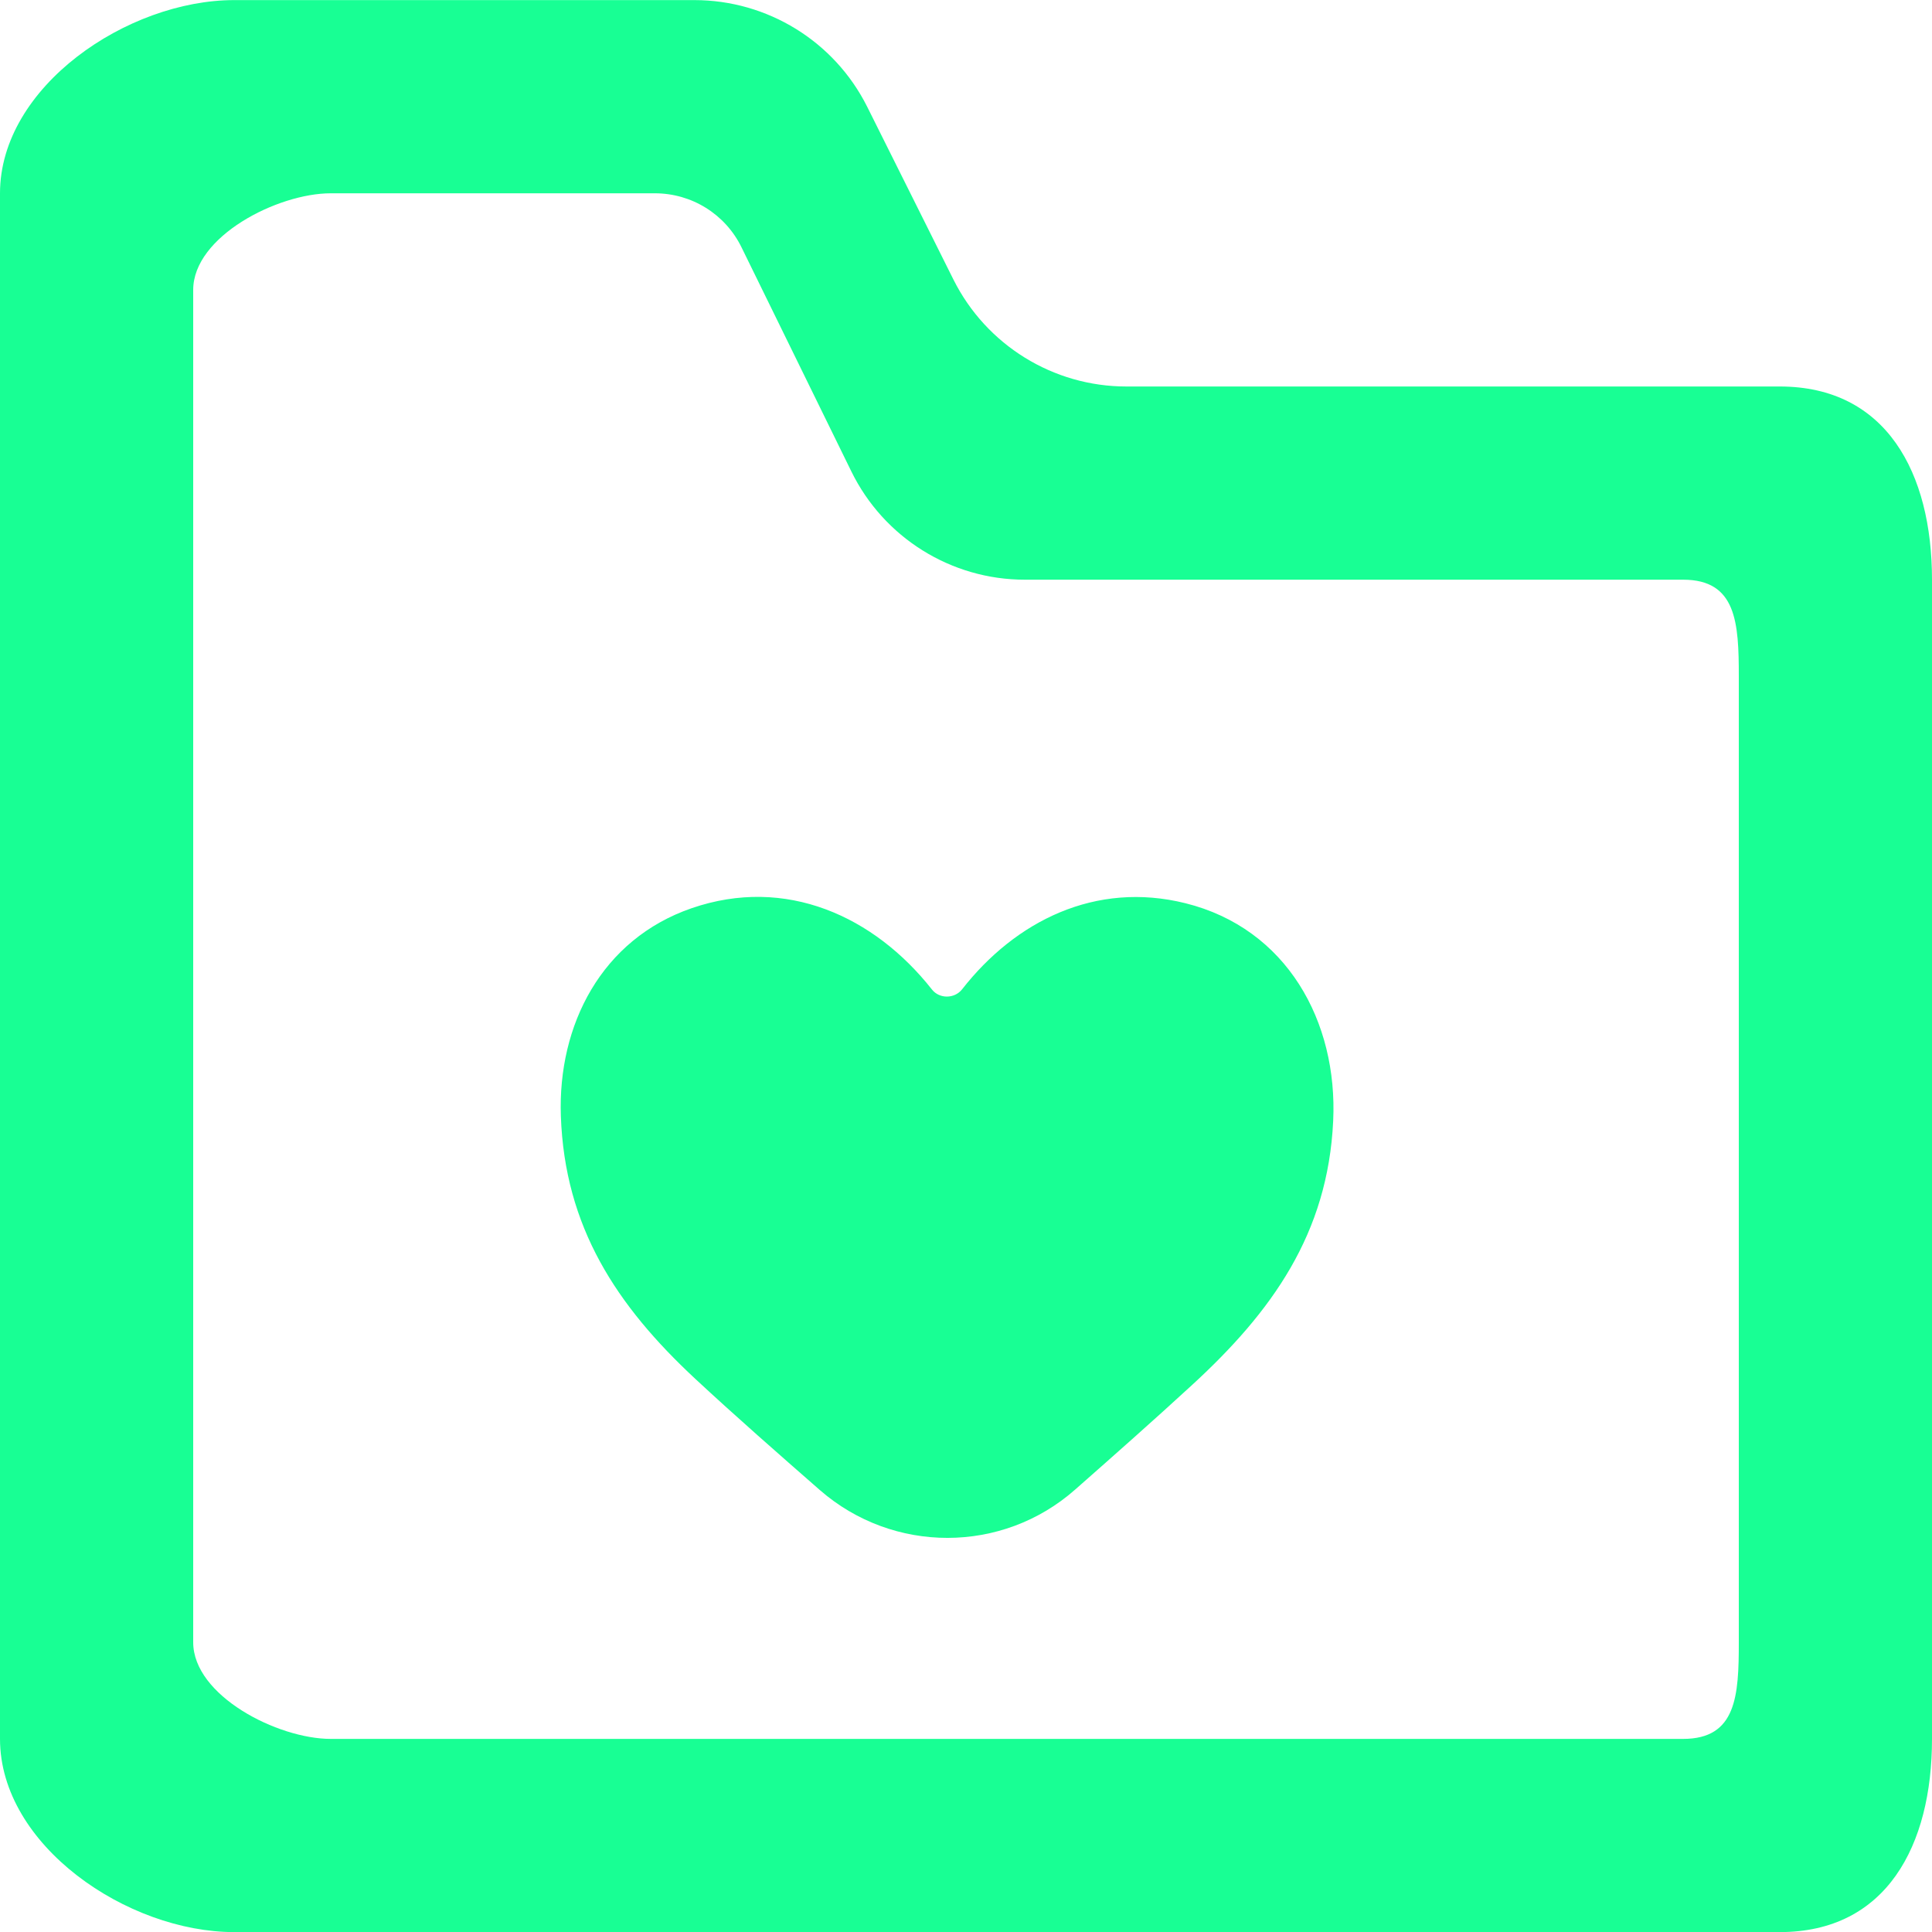 <?xml version="1.0" encoding="UTF-8" standalone="no"?>
<svg width="20px" height="20px" viewBox="0 0 20 20" version="1.1" xmlns="http://www.w3.org/2000/svg" xmlns:xlink="http://www.w3.org/1999/xlink">
    <!-- Generator: Sketch 3.8.1 (29687) - http://www.bohemiancoding.com/sketch -->
    <title>directory_love_favorite [#1619]</title>
    <desc>Created with Sketch.</desc>
    <defs></defs>
    <g id="Page-1" stroke="none" stroke-width="1" fill="none" fill-rule="evenodd">
        <g id="Dribbble-Dark-Preview" transform="translate(-140, -1839)" fill="#18FF94">
            <g id="icons" transform="translate(56, 160)">
                <path d="M97.801,1690.605 C97.746,1691.77 97.169,1692.578 96.333,1693.344 C95.937,1693.708 95.534,1694.064 95.13,1694.42 C94.376,1695.086 93.245,1695.086 92.487,1694.425 C92.054,1694.046 91.622,1693.668 91.201,1693.277 C90.38,1692.514 89.846,1691.701 89.806,1690.553 C89.773,1689.61 90.227,1688.724 91.159,1688.402 C92.136,1688.065 93.051,1688.486 93.648,1689.244 C93.726,1689.342 93.881,1689.34 93.959,1689.242 C94.513,1688.533 95.342,1688.119 96.271,1688.35 C97.321,1688.611 97.85,1689.575 97.801,1690.605 L97.801,1690.605 Z M102,1696.001 C102,1696.553 101.976,1697.001 101.424,1697.001 L87.424,1697.001 C86.872,1697.001 86,1696.553 86,1696.001 L86,1682.001 C86,1681.448 86.872,1681.001 87.424,1681.001 L90.779,1681.001 C91.161,1681.001 91.509,1681.217 91.677,1681.562 L92.813,1683.88 C93.148,1684.565 93.845,1685.001 94.609,1685.001 L101.424,1685.001 C101.976,1685.001 102,1685.448 102,1686.001 L102,1696.001 Z M102.424,1683.001 L95.66,1683.001 C94.902,1683.001 94.21,1682.572 93.871,1681.896 L92.977,1680.105 C92.638,1679.428 91.945,1679.001 91.188,1679.001 L86.424,1679.001 C85.319,1679.001 84,1679.897 84,1681.001 L84,1697.001 C84,1698.105 85.319,1699.001 86.424,1699.001 L102.424,1699.001 C103.528,1699.001 104,1698.105 104,1697.001 L104,1685.001 C104,1683.897 103.528,1683.001 102.424,1683.001 L102.424,1683.001 Z" id="directory_love_favorite-[#1619]"></path>
            </g>
        </g>
    </g>
</svg>